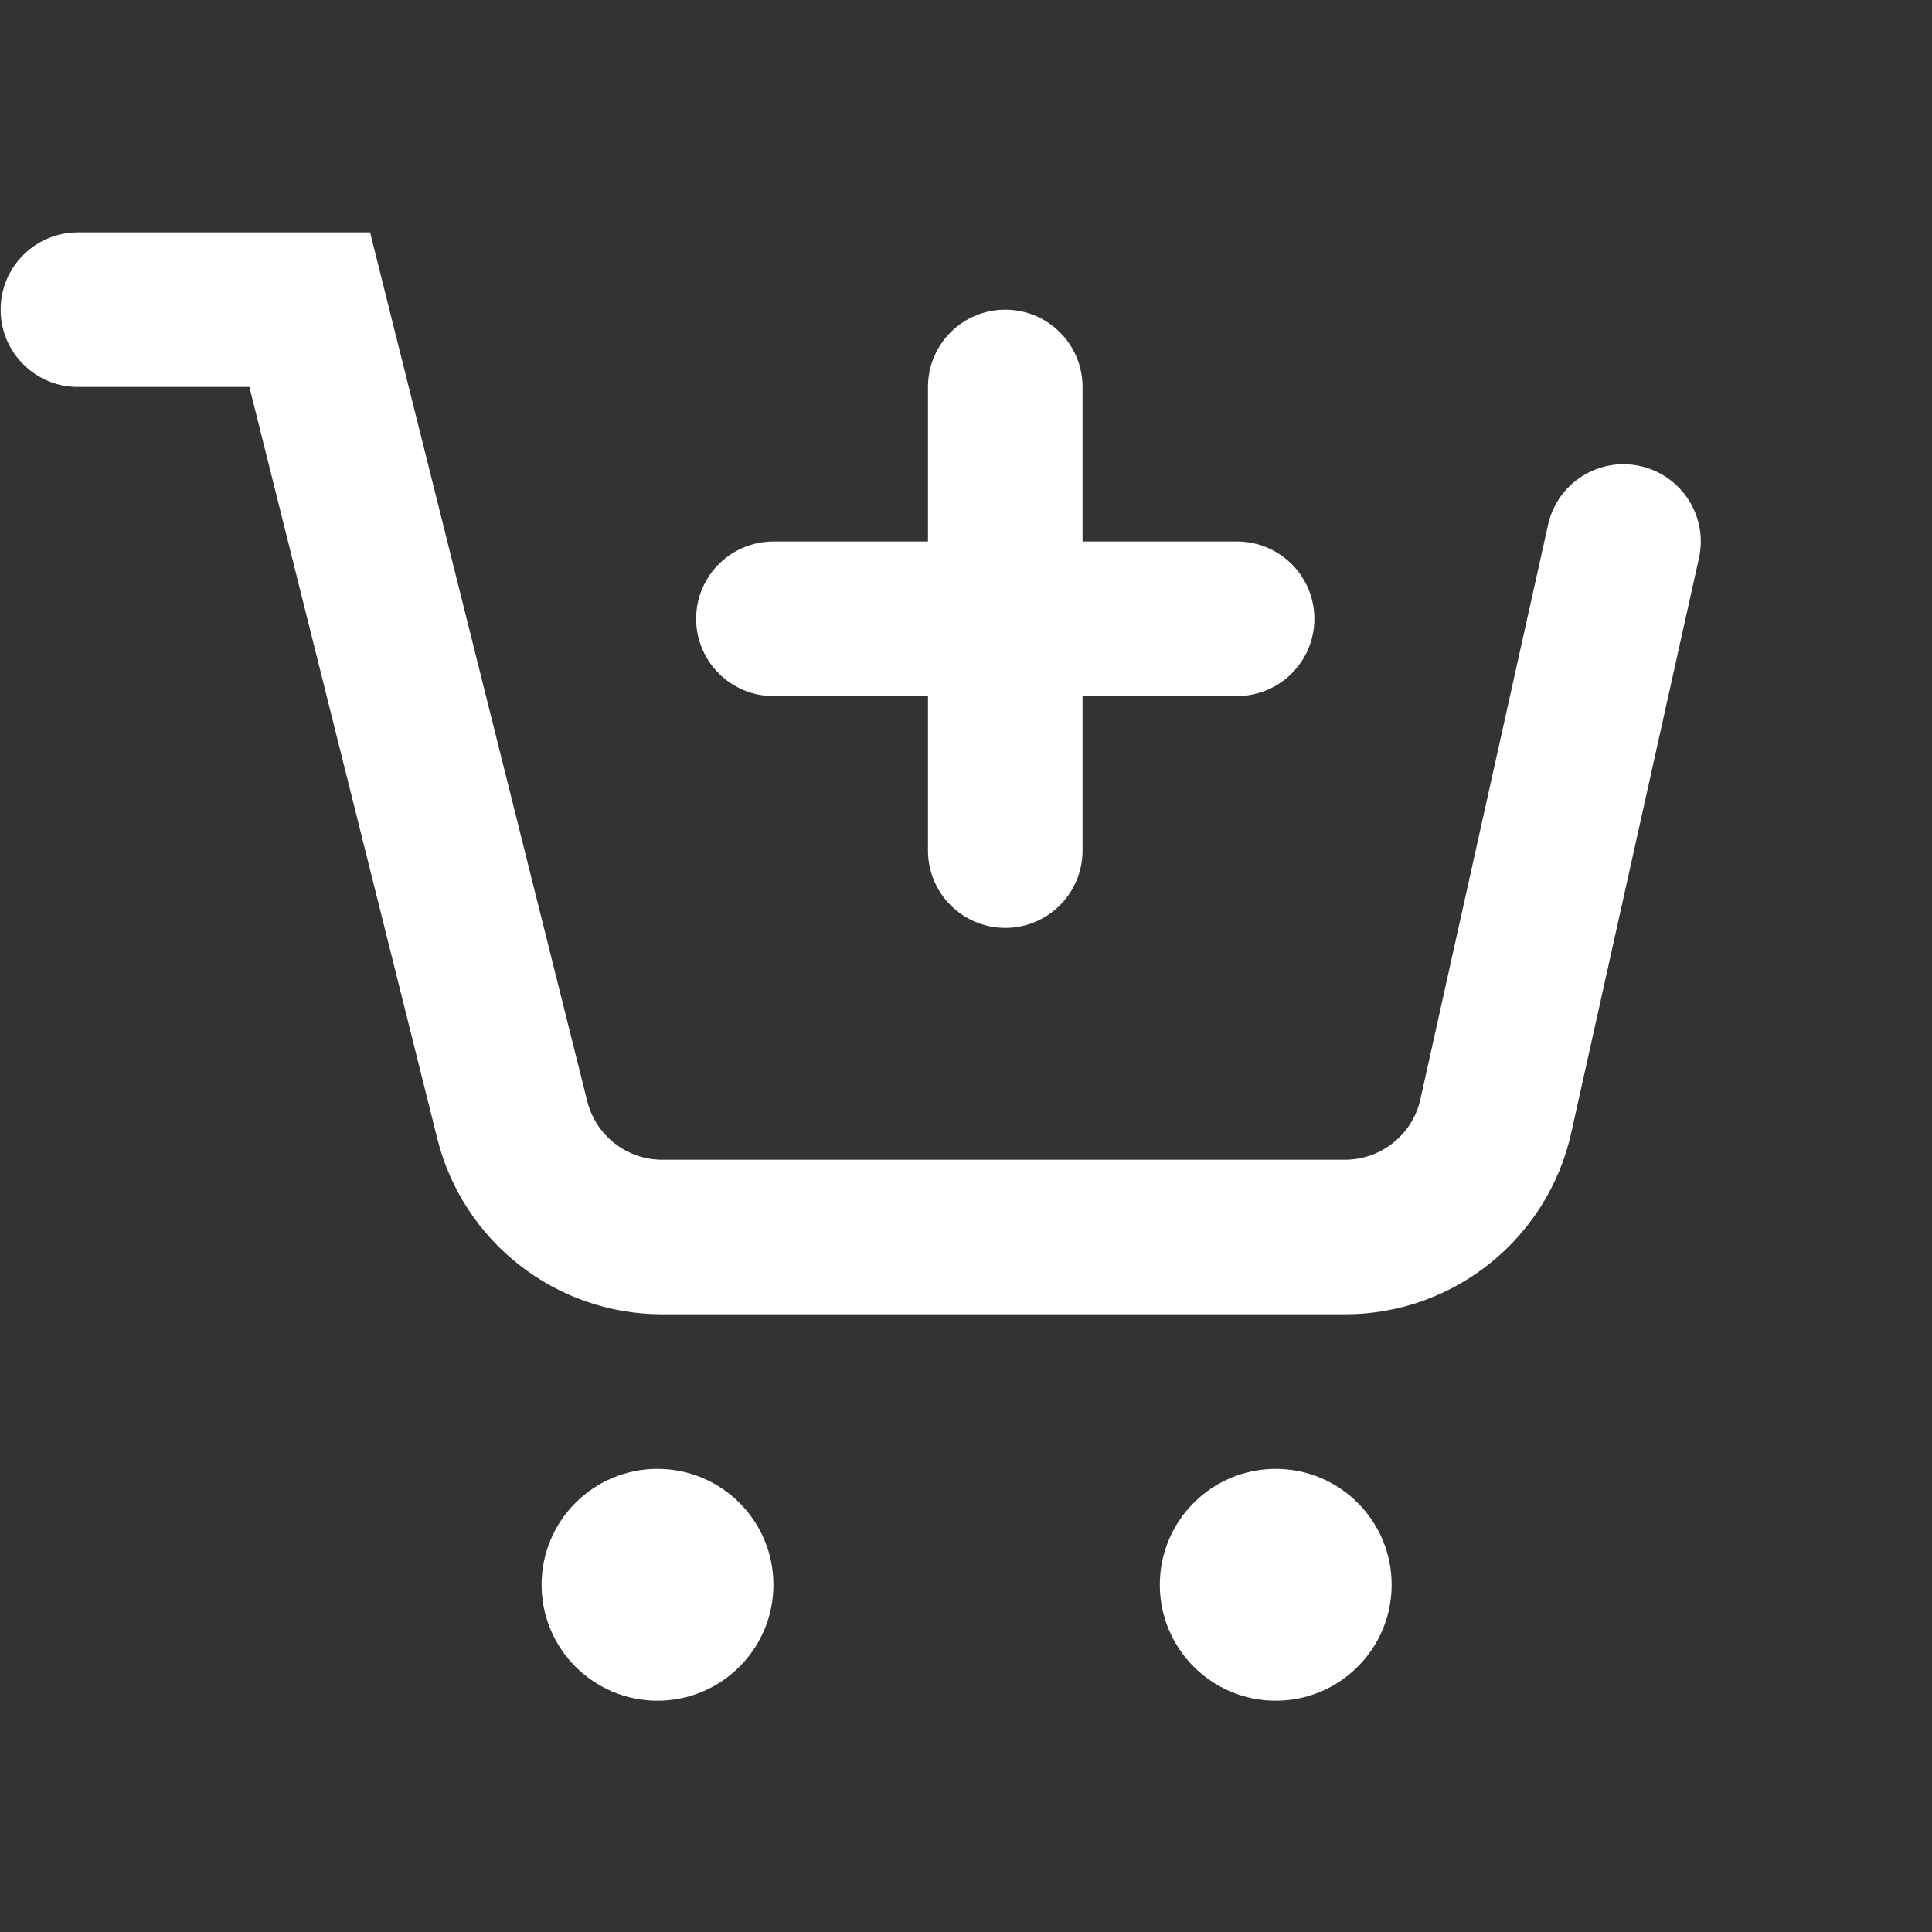 <svg width="25" height="25" viewBox="0 0 25 25" fill="none" xmlns="http://www.w3.org/2000/svg">
<rect x="0" y="0" width="25" height="25" fill="#333333" stroke="none"/>
<path fill-rule="evenodd" clip-rule="evenodd" d="M0.008 4.007C0.008 3.455 0.456 3.007 1.008 3.007H4.008H4.789L4.978 3.764L7.599 14.249C7.711 14.695 8.111 15.007 8.569 15.007H17.404C17.872 15.007 18.278 14.681 18.38 14.224L20.032 6.79C20.151 6.251 20.686 5.911 21.225 6.031C21.764 6.151 22.104 6.685 21.984 7.224L20.332 14.658C20.027 16.03 18.81 17.007 17.404 17.007H8.569C7.193 17.007 5.993 16.07 5.659 14.735L3.227 5.007H1.008C0.456 5.007 0.008 4.559 0.008 4.007ZM10.008 20.507C10.008 21.335 9.336 22.007 8.508 22.007C7.679 22.007 7.008 21.335 7.008 20.507C7.008 19.678 7.679 19.007 8.508 19.007C9.336 19.007 10.008 19.678 10.008 20.507ZM18.008 20.507C18.008 21.335 17.336 22.007 16.508 22.007C15.679 22.007 15.008 21.335 15.008 20.507C15.008 19.678 15.679 19.007 16.508 19.007C17.336 19.007 18.008 19.678 18.008 20.507ZM13.008 4.007C13.56 4.007 14.008 4.455 14.008 5.007V7.007H16.008C16.56 7.007 17.008 7.455 17.008 8.007C17.008 8.559 16.56 9.007 16.008 9.007H14.008V11.007C14.008 11.559 13.56 12.007 13.008 12.007C12.456 12.007 12.008 11.559 12.008 11.007V9.007H10.008C9.456 9.007 9.008 8.559 9.008 8.007C9.008 7.455 9.456 7.007 10.008 7.007H12.008V5.007C12.008 4.455 12.456 4.007 13.008 4.007Z" fill="white"/>
</svg>
